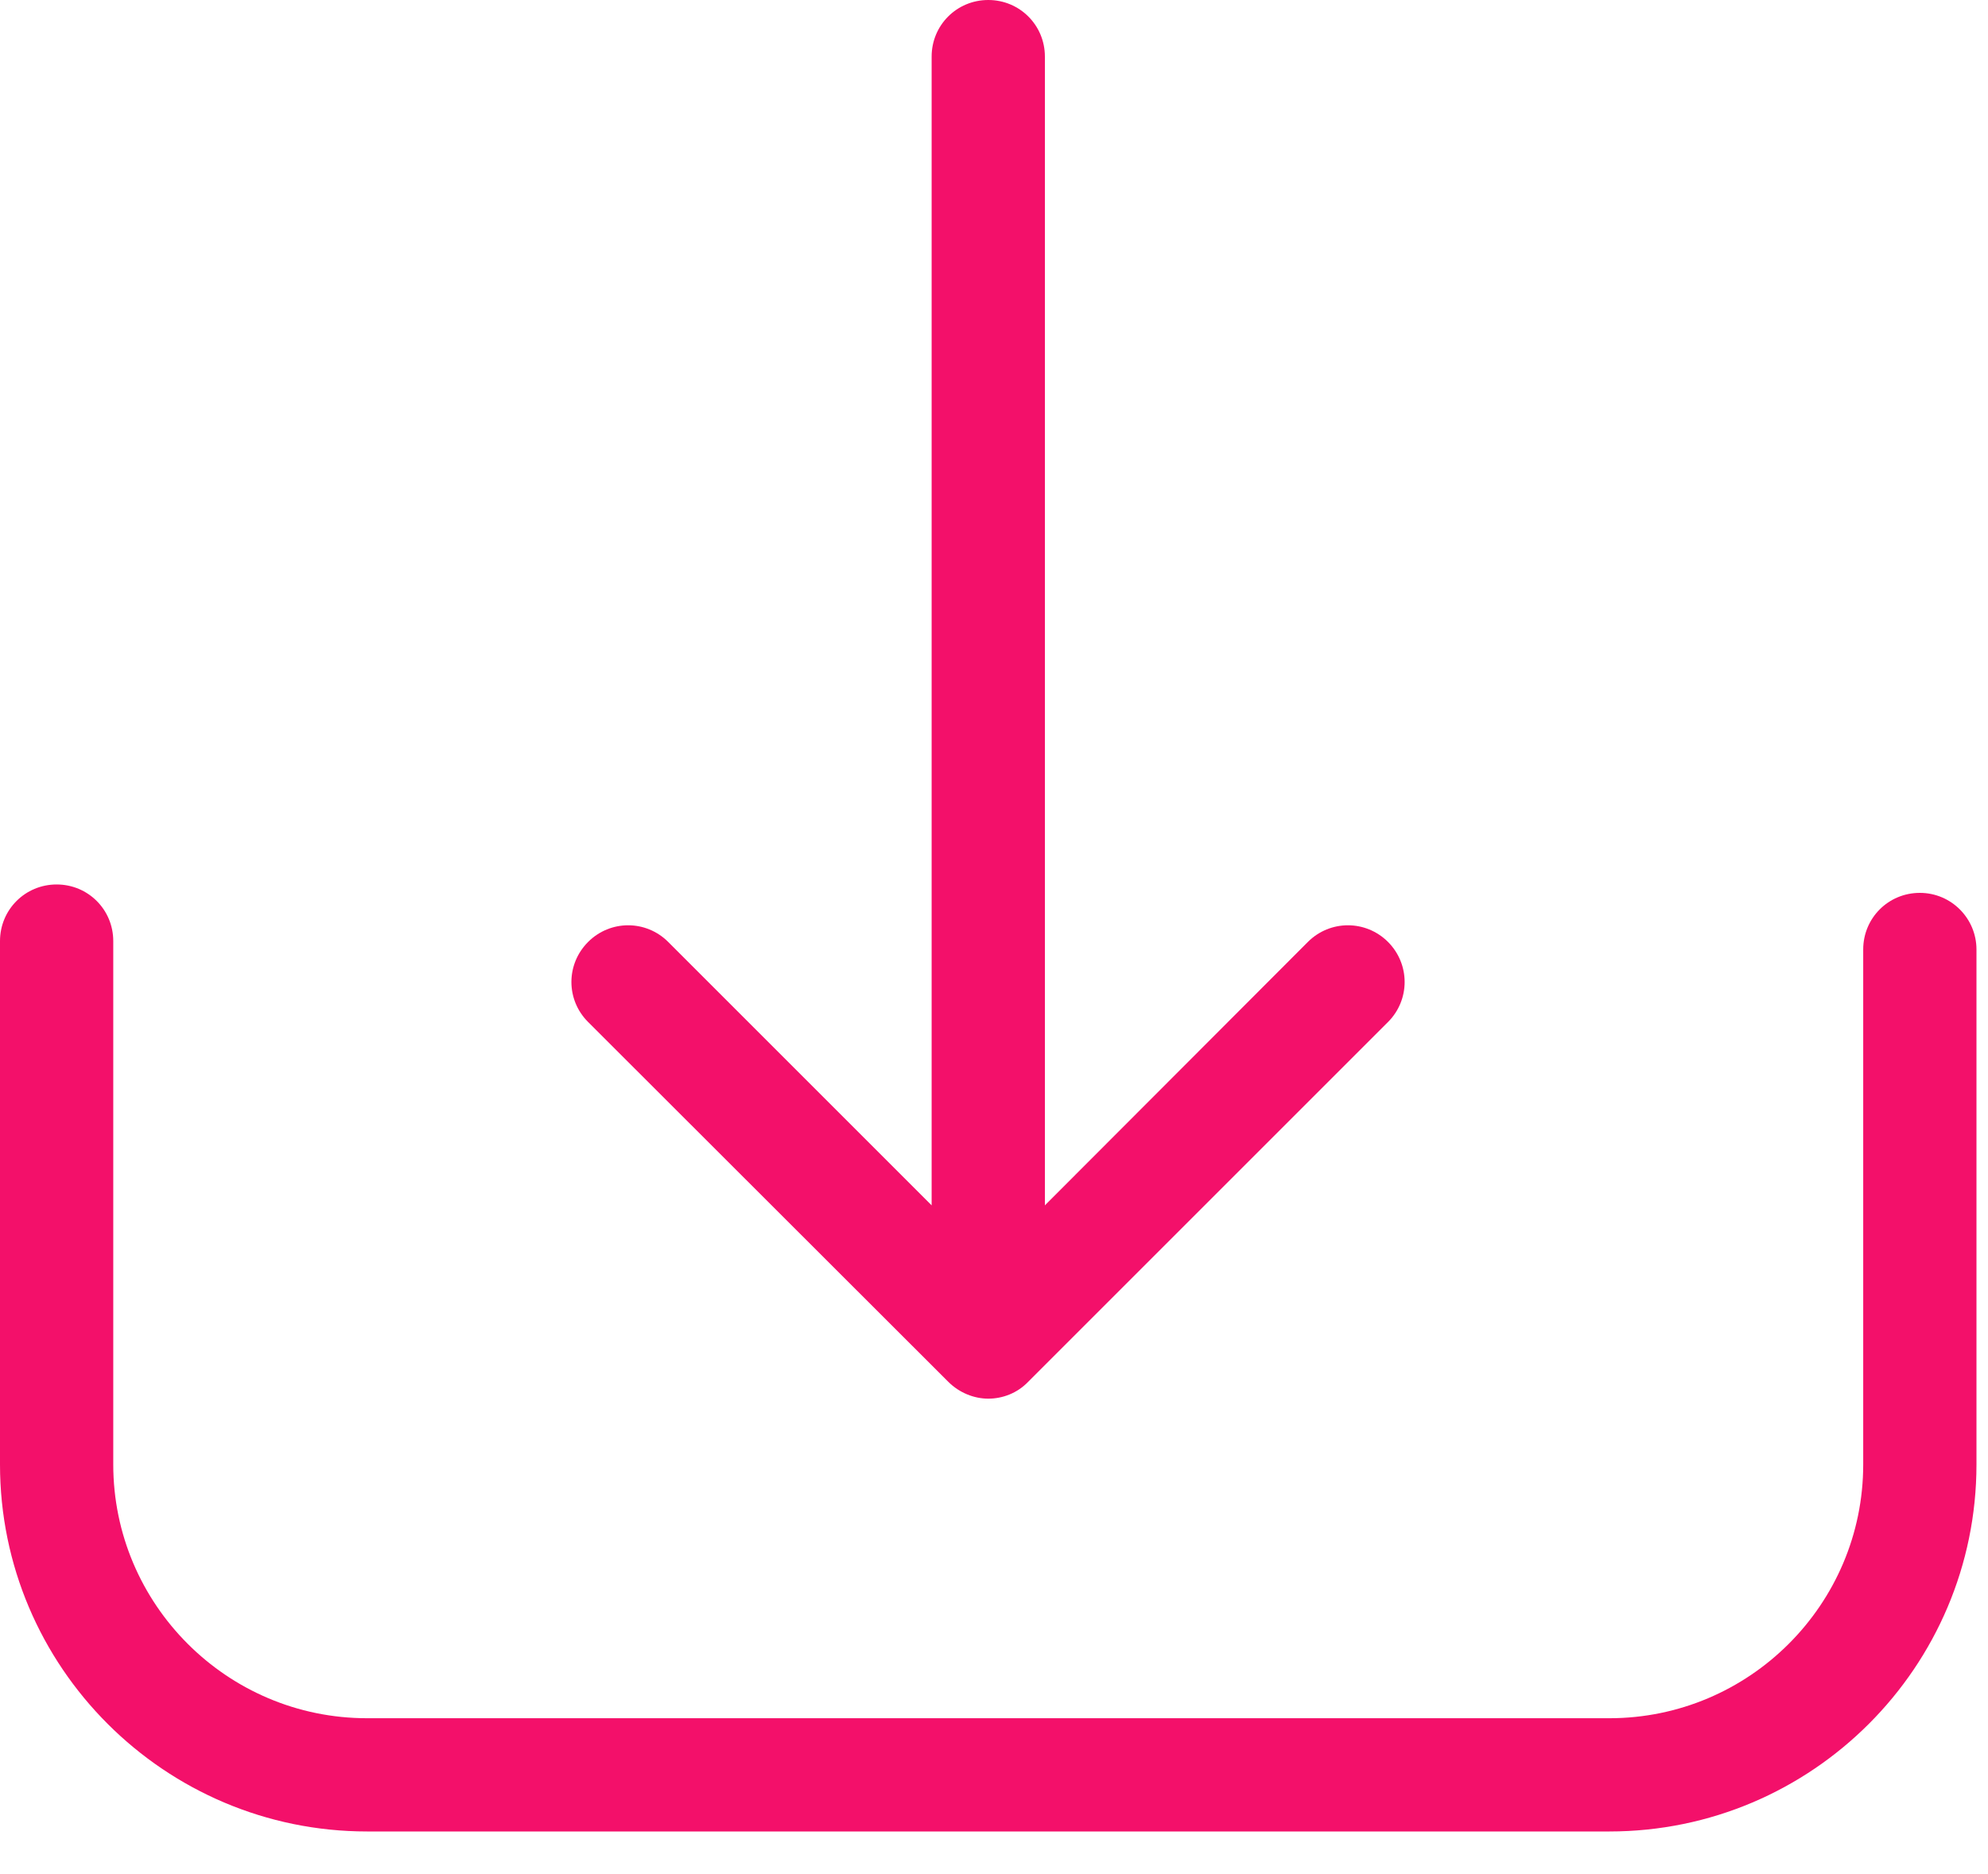<?xml version="1.0" encoding="UTF-8"?>
<svg width="35px" height="33px" viewBox="0 0 35 33" version="1.1" xmlns="http://www.w3.org/2000/svg" xmlns:xlink="http://www.w3.org/1999/xlink">
    <!-- Generator: Sketch 54.1 (76490) - https://sketchapp.com -->
    <title>ico-download</title>
    <desc>Created with Sketch.</desc>
    <g id="Symbols" stroke="none" stroke-width="1" fill="none" fill-rule="evenodd">
        <g id="card-resources" transform="translate(-23, -290)" fill="#F3106A">
            <g id="ico-download">
                <g transform="translate(23, 290)">
                    <path d="M33.8,15.722 C33.246,15.722 32.803,16.165 32.803,16.719 L32.803,25.787 C32.803,28.254 30.794,30.255 28.335,30.255 L6.462,30.255 C3.995,30.255 1.994,28.246 1.994,25.787 L1.994,16.571 C1.994,16.017 1.551,15.574 0.997,15.574 C0.444,15.574 -6.71462885e-13,16.017 -6.71462885e-13,16.571 L-6.71462885e-13,25.787 C-6.71462885e-13,29.354 2.903,32.249 6.462,32.249 L28.335,32.249 C31.903,32.249 34.797,29.347 34.797,25.787 L34.797,16.719 C34.797,16.172 34.354,15.722 33.8,15.722" id="Fill-1"></path>
                    <path d="M16.697,24.333 C16.889,24.524 17.148,24.628 17.399,24.628 C17.65,24.628 17.908,24.532 18.1,24.333 L24.437,17.996 C24.827,17.605 24.827,16.978 24.437,16.586 C24.045,16.195 23.417,16.195 23.026,16.586 L18.396,21.224 L18.396,0.997 C18.396,0.443 17.952,-3.55271368e-14 17.399,-3.55271368e-14 C16.845,-3.55271368e-14 16.402,0.443 16.402,0.997 L16.402,21.224 L11.764,16.586 C11.373,16.195 10.745,16.195 10.354,16.586 C9.962,16.978 9.962,17.605 10.354,17.996 L16.697,24.333 Z" id="Fill-4"></path>
                </g>
            </g>
        </g>
    </g>
</svg>